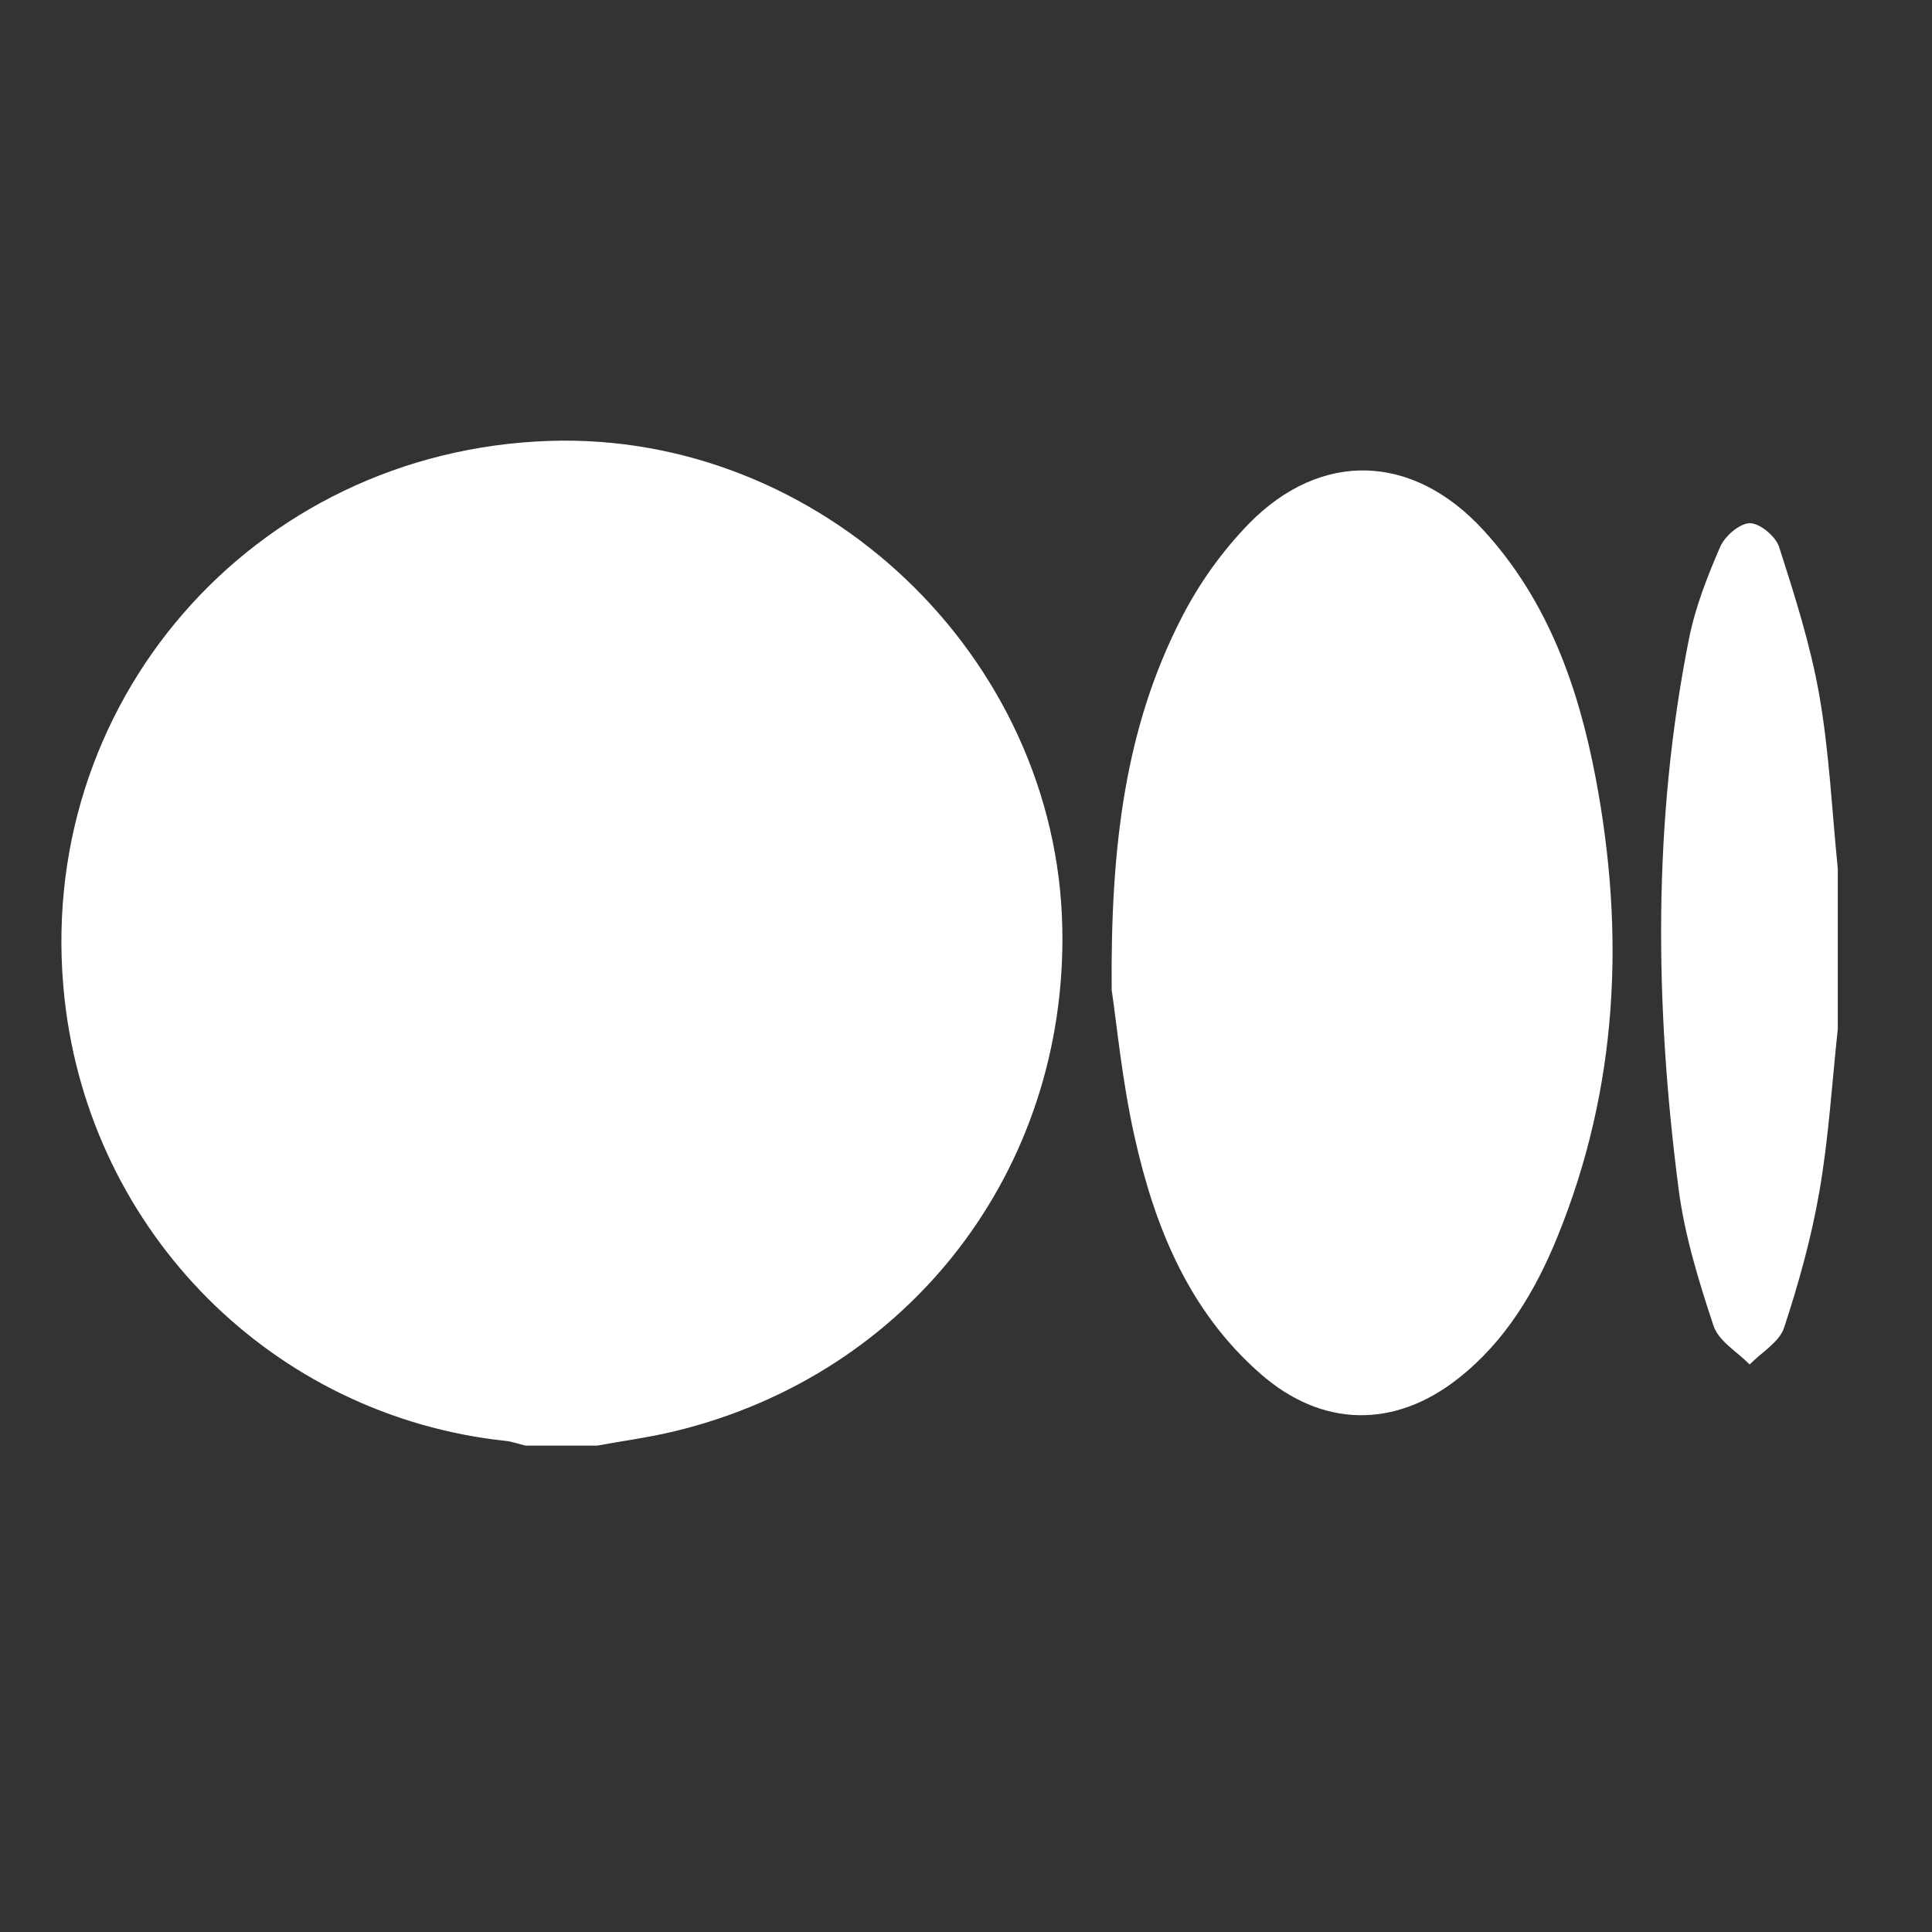 <svg width="48" height="48" viewBox="0 0 48 48" fill="none" xmlns="http://www.w3.org/2000/svg">
<rect x="0" y="0" width="48" height="48" fill="#333333" stroke="none"/>
<path d="M14.834 35.916H13.056C12.89 35.876 12.726 35.816 12.558 35.798C6.789 35.179 2.248 30.63 1.605 24.824C0.794 17.505 6.271 11.2 13.652 10.954C20.402 10.732 26.263 16.299 26.393 23.064C26.509 29.058 22.613 34.13 16.79 35.552C16.147 35.71 15.486 35.797 14.834 35.916Z" fill="white"/>
<path d="M45.659 25.569C45.515 26.907 45.434 28.256 45.206 29.58C45.008 30.735 44.691 31.874 44.325 32.987C44.206 33.346 43.764 33.599 43.47 33.9C43.159 33.584 42.698 33.319 42.573 32.941C42.204 31.83 41.852 30.687 41.703 29.529C41.113 24.971 41.059 20.409 41.961 15.877C42.117 15.091 42.417 14.325 42.737 13.587C42.852 13.32 43.222 12.999 43.476 12.999C43.729 13 44.119 13.329 44.203 13.592C44.59 14.801 44.981 16.022 45.199 17.268C45.448 18.688 45.514 20.14 45.659 21.579V25.569Z" fill="white"/>
<path d="M27.619 24.593C27.59 20.995 27.962 18.056 29.358 15.344C29.795 14.49 30.356 13.706 31.022 13.017C32.823 11.176 35.108 11.267 36.854 13.17C38.456 14.918 39.214 17.064 39.645 19.333C40.378 23.207 40.2 27.022 38.701 30.711C38.15 32.069 37.41 33.316 36.235 34.243C34.645 35.501 32.841 35.467 31.318 34.133C29.529 32.569 28.686 30.475 28.187 28.239C27.877 26.852 27.744 25.427 27.619 24.593Z" fill="white"/>
</svg>

